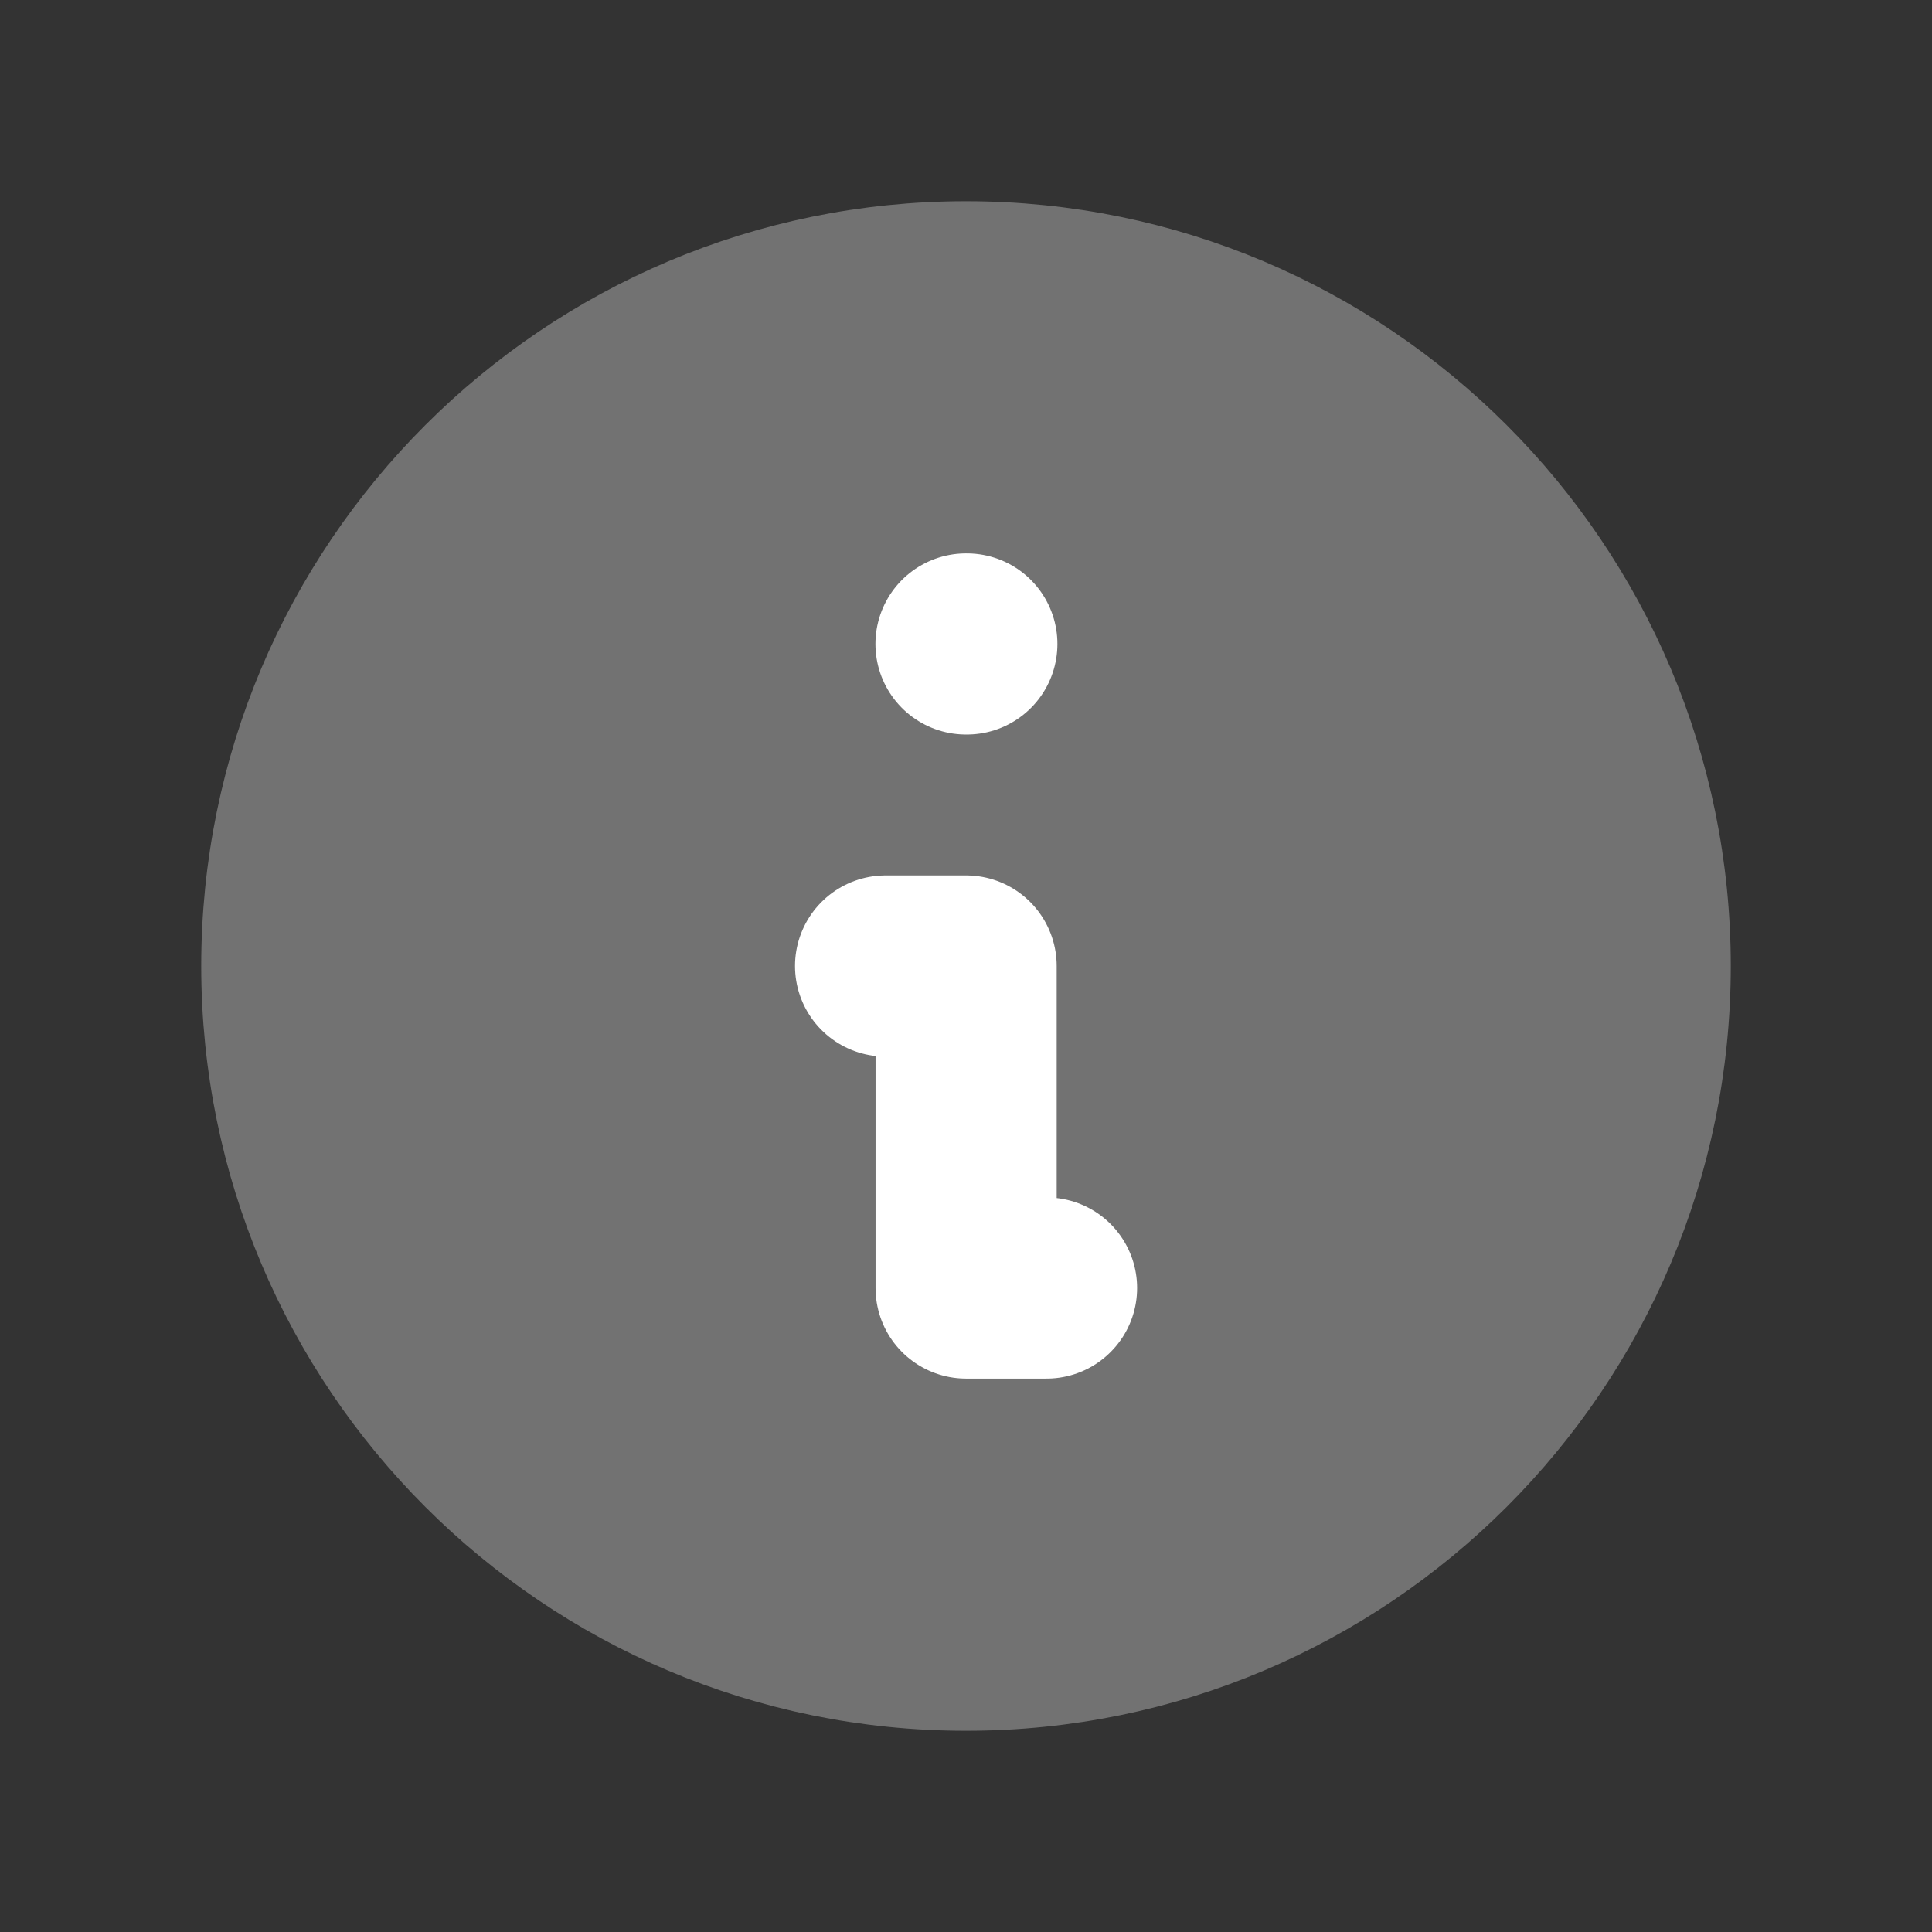 <svg width="16" height="16" viewBox="0 0 16 16" fill="none" xmlns="http://www.w3.org/2000/svg">
<rect x="0" y="0" width="16" height="16" fill="#333333" stroke="none"/>
<path d="M8 14C11.314 14 14 11.314 14 8C14 4.686 11.314 2 8 2C4.686 2 2 4.686 2 8C2 11.314 4.686 14 8 14Z" fill="#727272" stroke="#727272" stroke-width="0.667" stroke-linecap="round" stroke-linejoin="round"/>
<path d="M8 5.333H8.007" stroke="white" stroke-width="1.5" stroke-linecap="round" stroke-linejoin="round"/>
<path d="M7.334 8H8.001V10.667H8.667" stroke="white" stroke-width="1.5" stroke-linecap="round" stroke-linejoin="round"/>
</svg>
